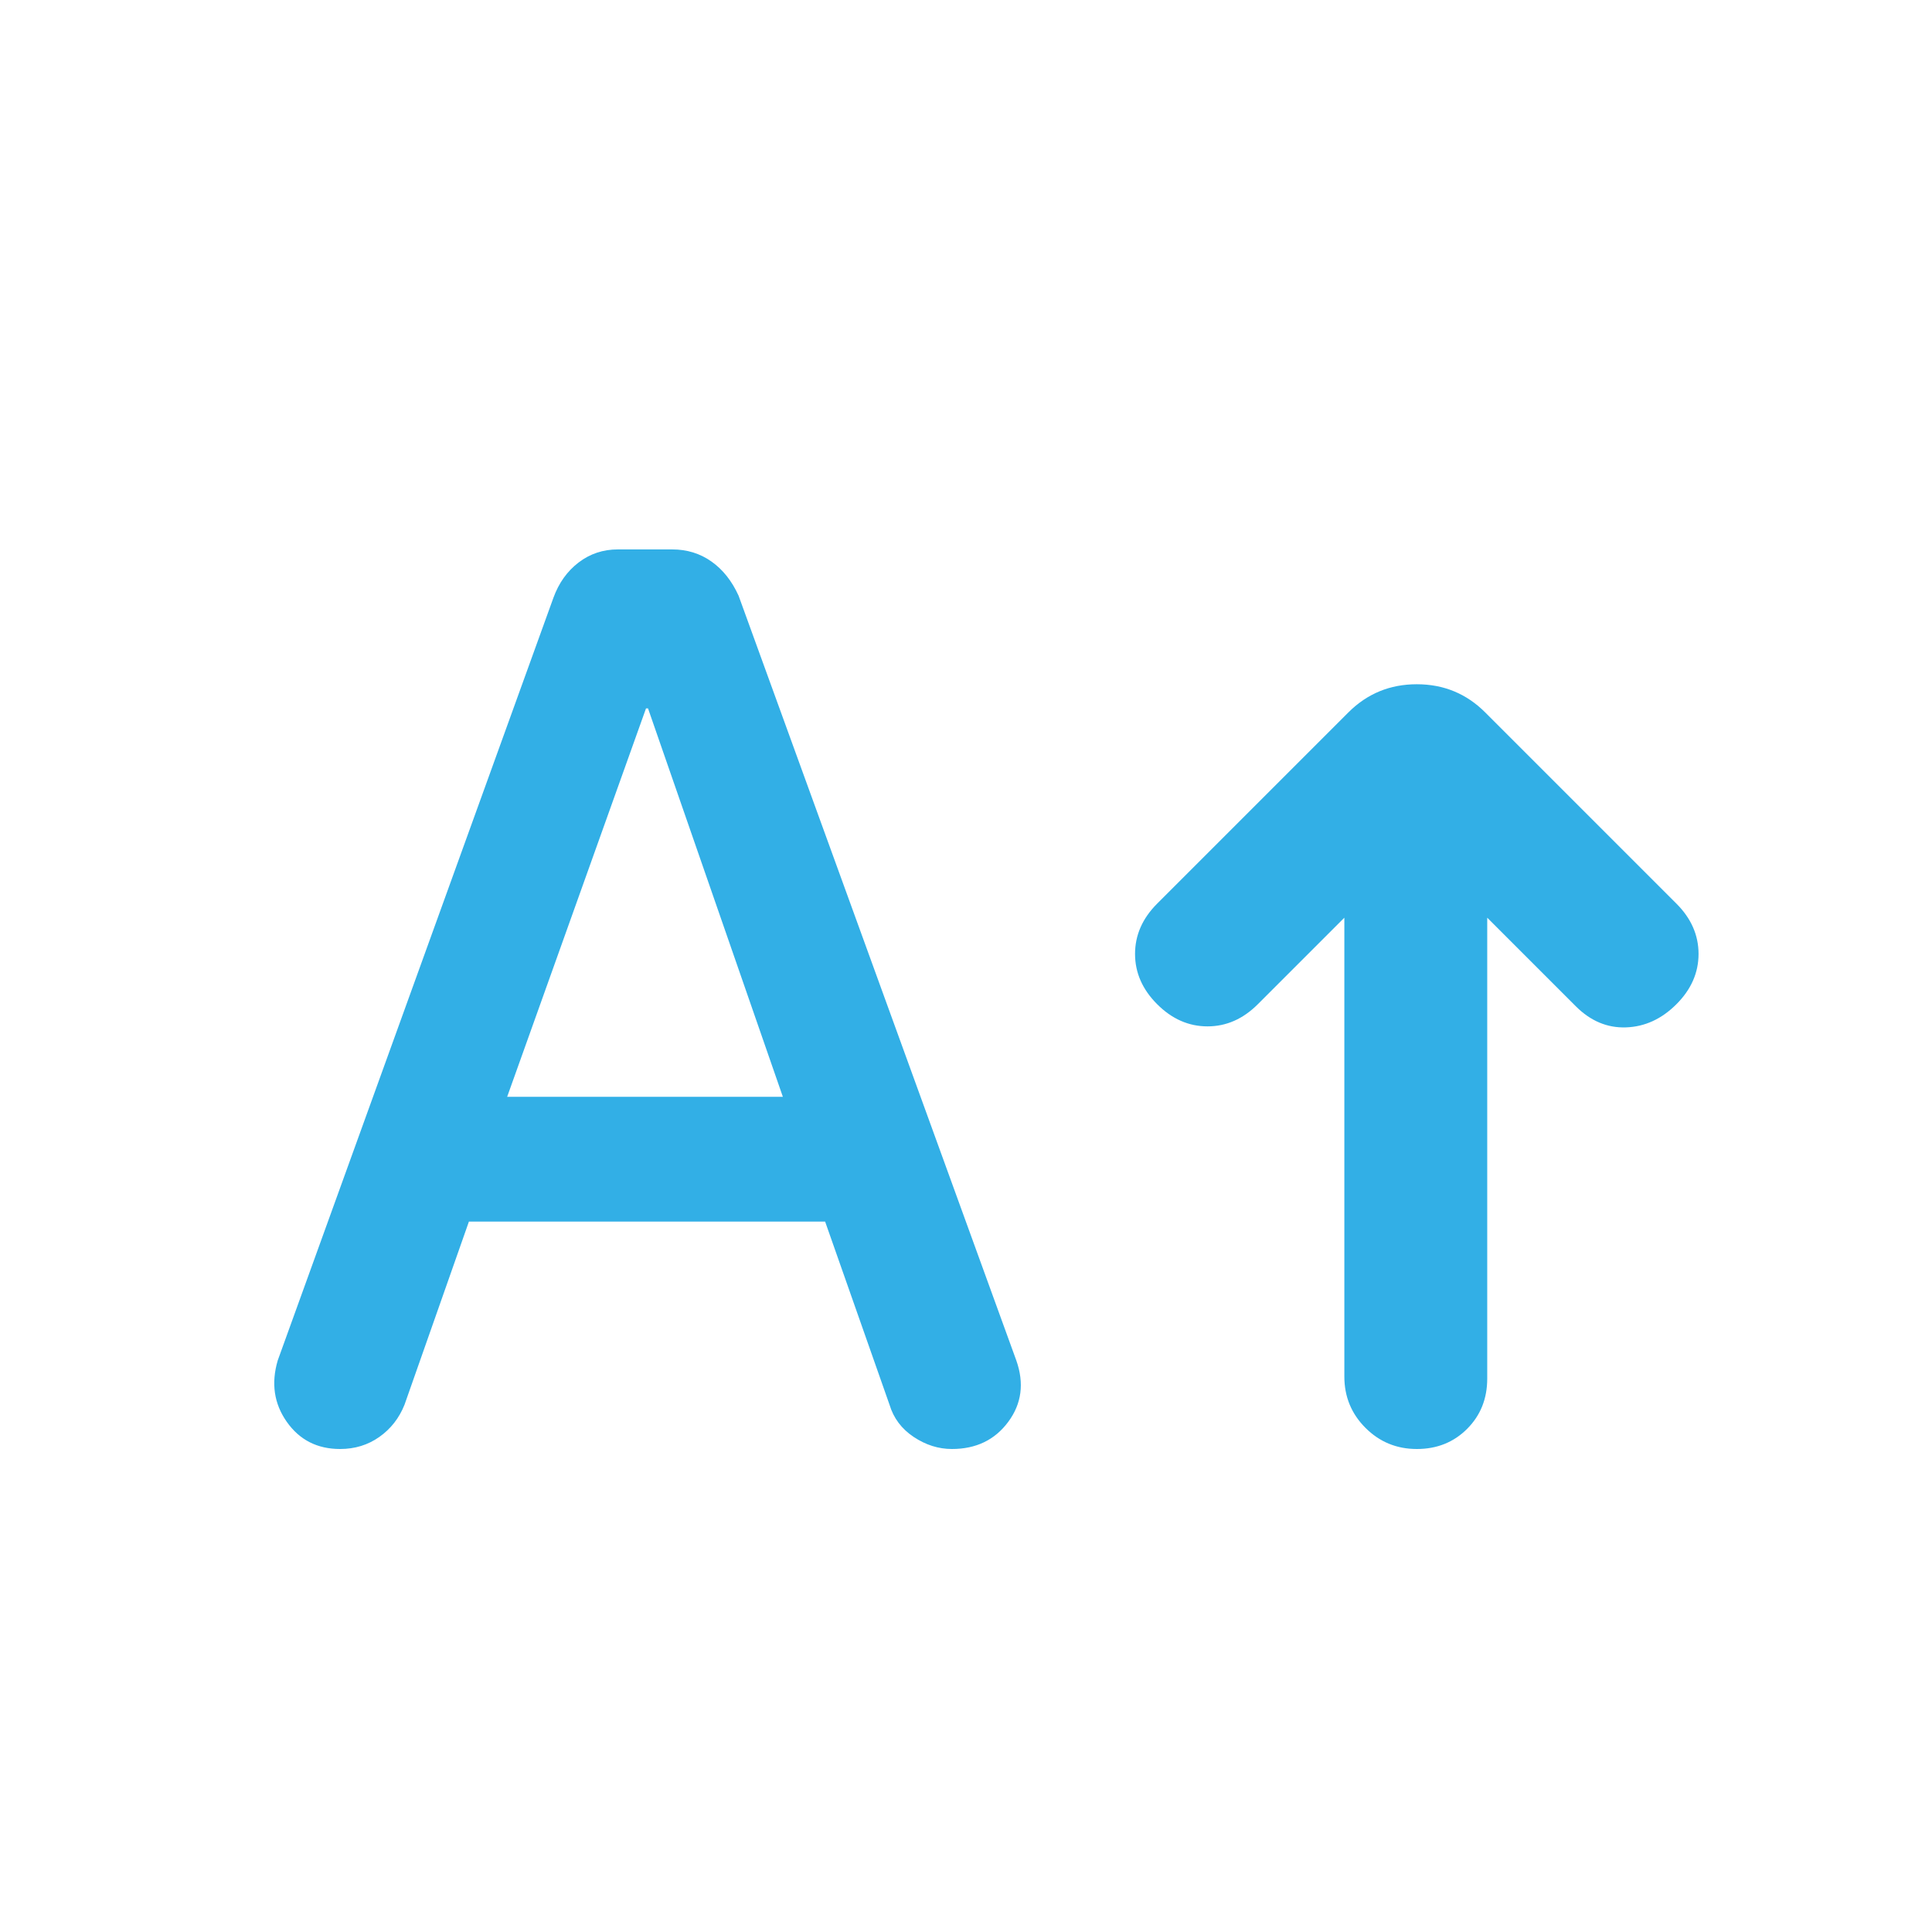<svg height="48" viewBox="0 -960 960 960" width="48" xmlns="http://www.w3.org/2000/svg"><path fill="rgb(50, 175, 230)" d="m704-240q-15 0-25.5-10.5t-10.5-25.5v-228l-43 43q-11 11-25 11t-25-11q-11-11-11-25t11-25l95-95q14-14 34-14t34 14l95 95q11 11 11 25t-11 25q-11 11-25 11.5t-25-10.5l-44-44v229q0 15-10 25t-25 10zm-471-113-32 91q-4 10-12.5 16t-19.5 6q-17 0-26.5-13.5t-4.5-30.5l137-379q4-11 12.5-17.5t19.5-6.5h27q11 0 19.5 6t13.5 17l138 380q6 17-4 30.5t-28 13.5q-10 0-19-6t-12-16l-32-91zm19-62h137l-67-193h-1z"/></svg>